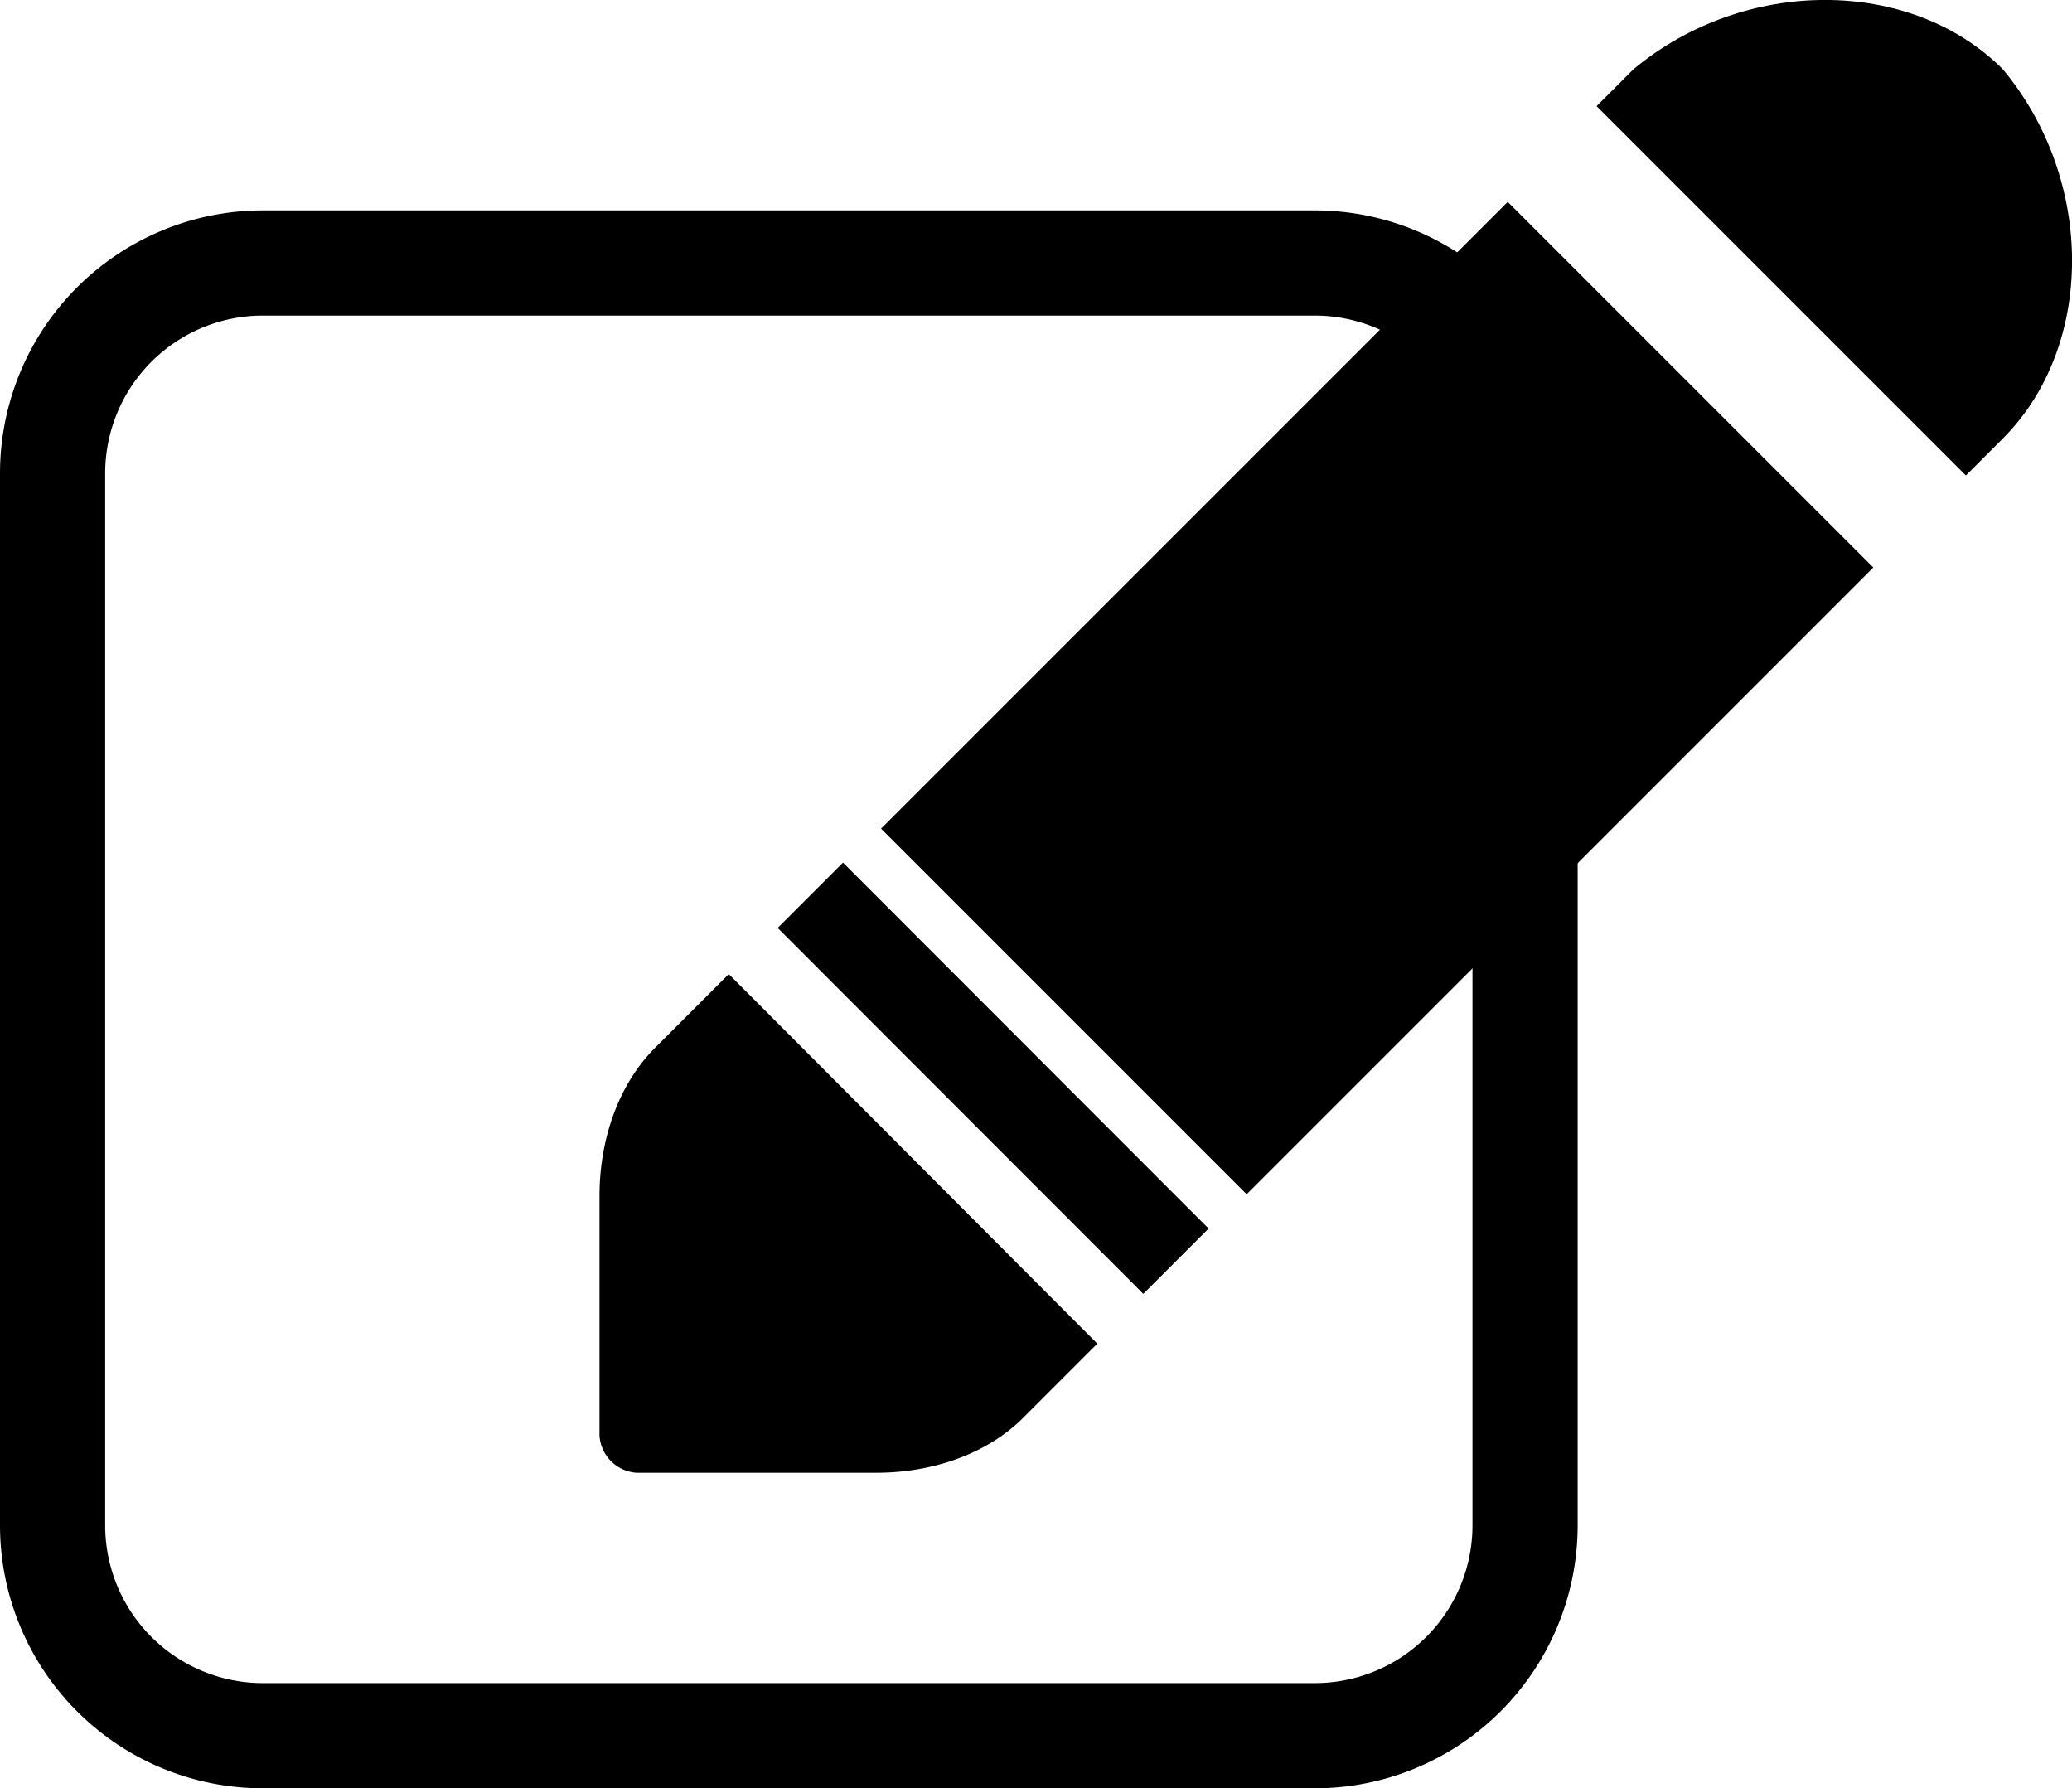 <svg xmlns="http://www.w3.org/2000/svg" viewBox="0 0 197 170"><path class="cls-1" d="M125,170H25A25,25,0,0,1,0,145V45A25,25,0,0,1,25,20H125a25,25,0,0,1,25,25V145A25,25,0,0,1,125,170ZM25,30A15,15,0,0,0,10,45V145a15,15,0,0,0,15,15H125a15,15,0,0,0,15-15V45a15,15,0,0,0-15-15Z"/><path class="cls-1" d="M57,113.67v22.82A3.78,3.78,0,0,0,60.51,140H83.33c5.27,0,10.53-1.76,14-5.27l7-7L69.29,92.6l-7,7C58.75,103.14,57,108.4,57,113.67Z"/><path class="cls-1" d="M190.42,41.69c8.78-8.78,8.78-24.58,0-35.11-8.78-8.78-24.58-8.78-35.11,0l-3.51,3.51L186.91,45.2Z"/><path class="cls-1" d="M143.35,19.19,83.77,78.77l34.76,34.76,59.58-59.58Z"/><path class="cls-1" d="M80.15,82l-6.21,6.21L108.7,123l6.21-6.21Z"/></svg>